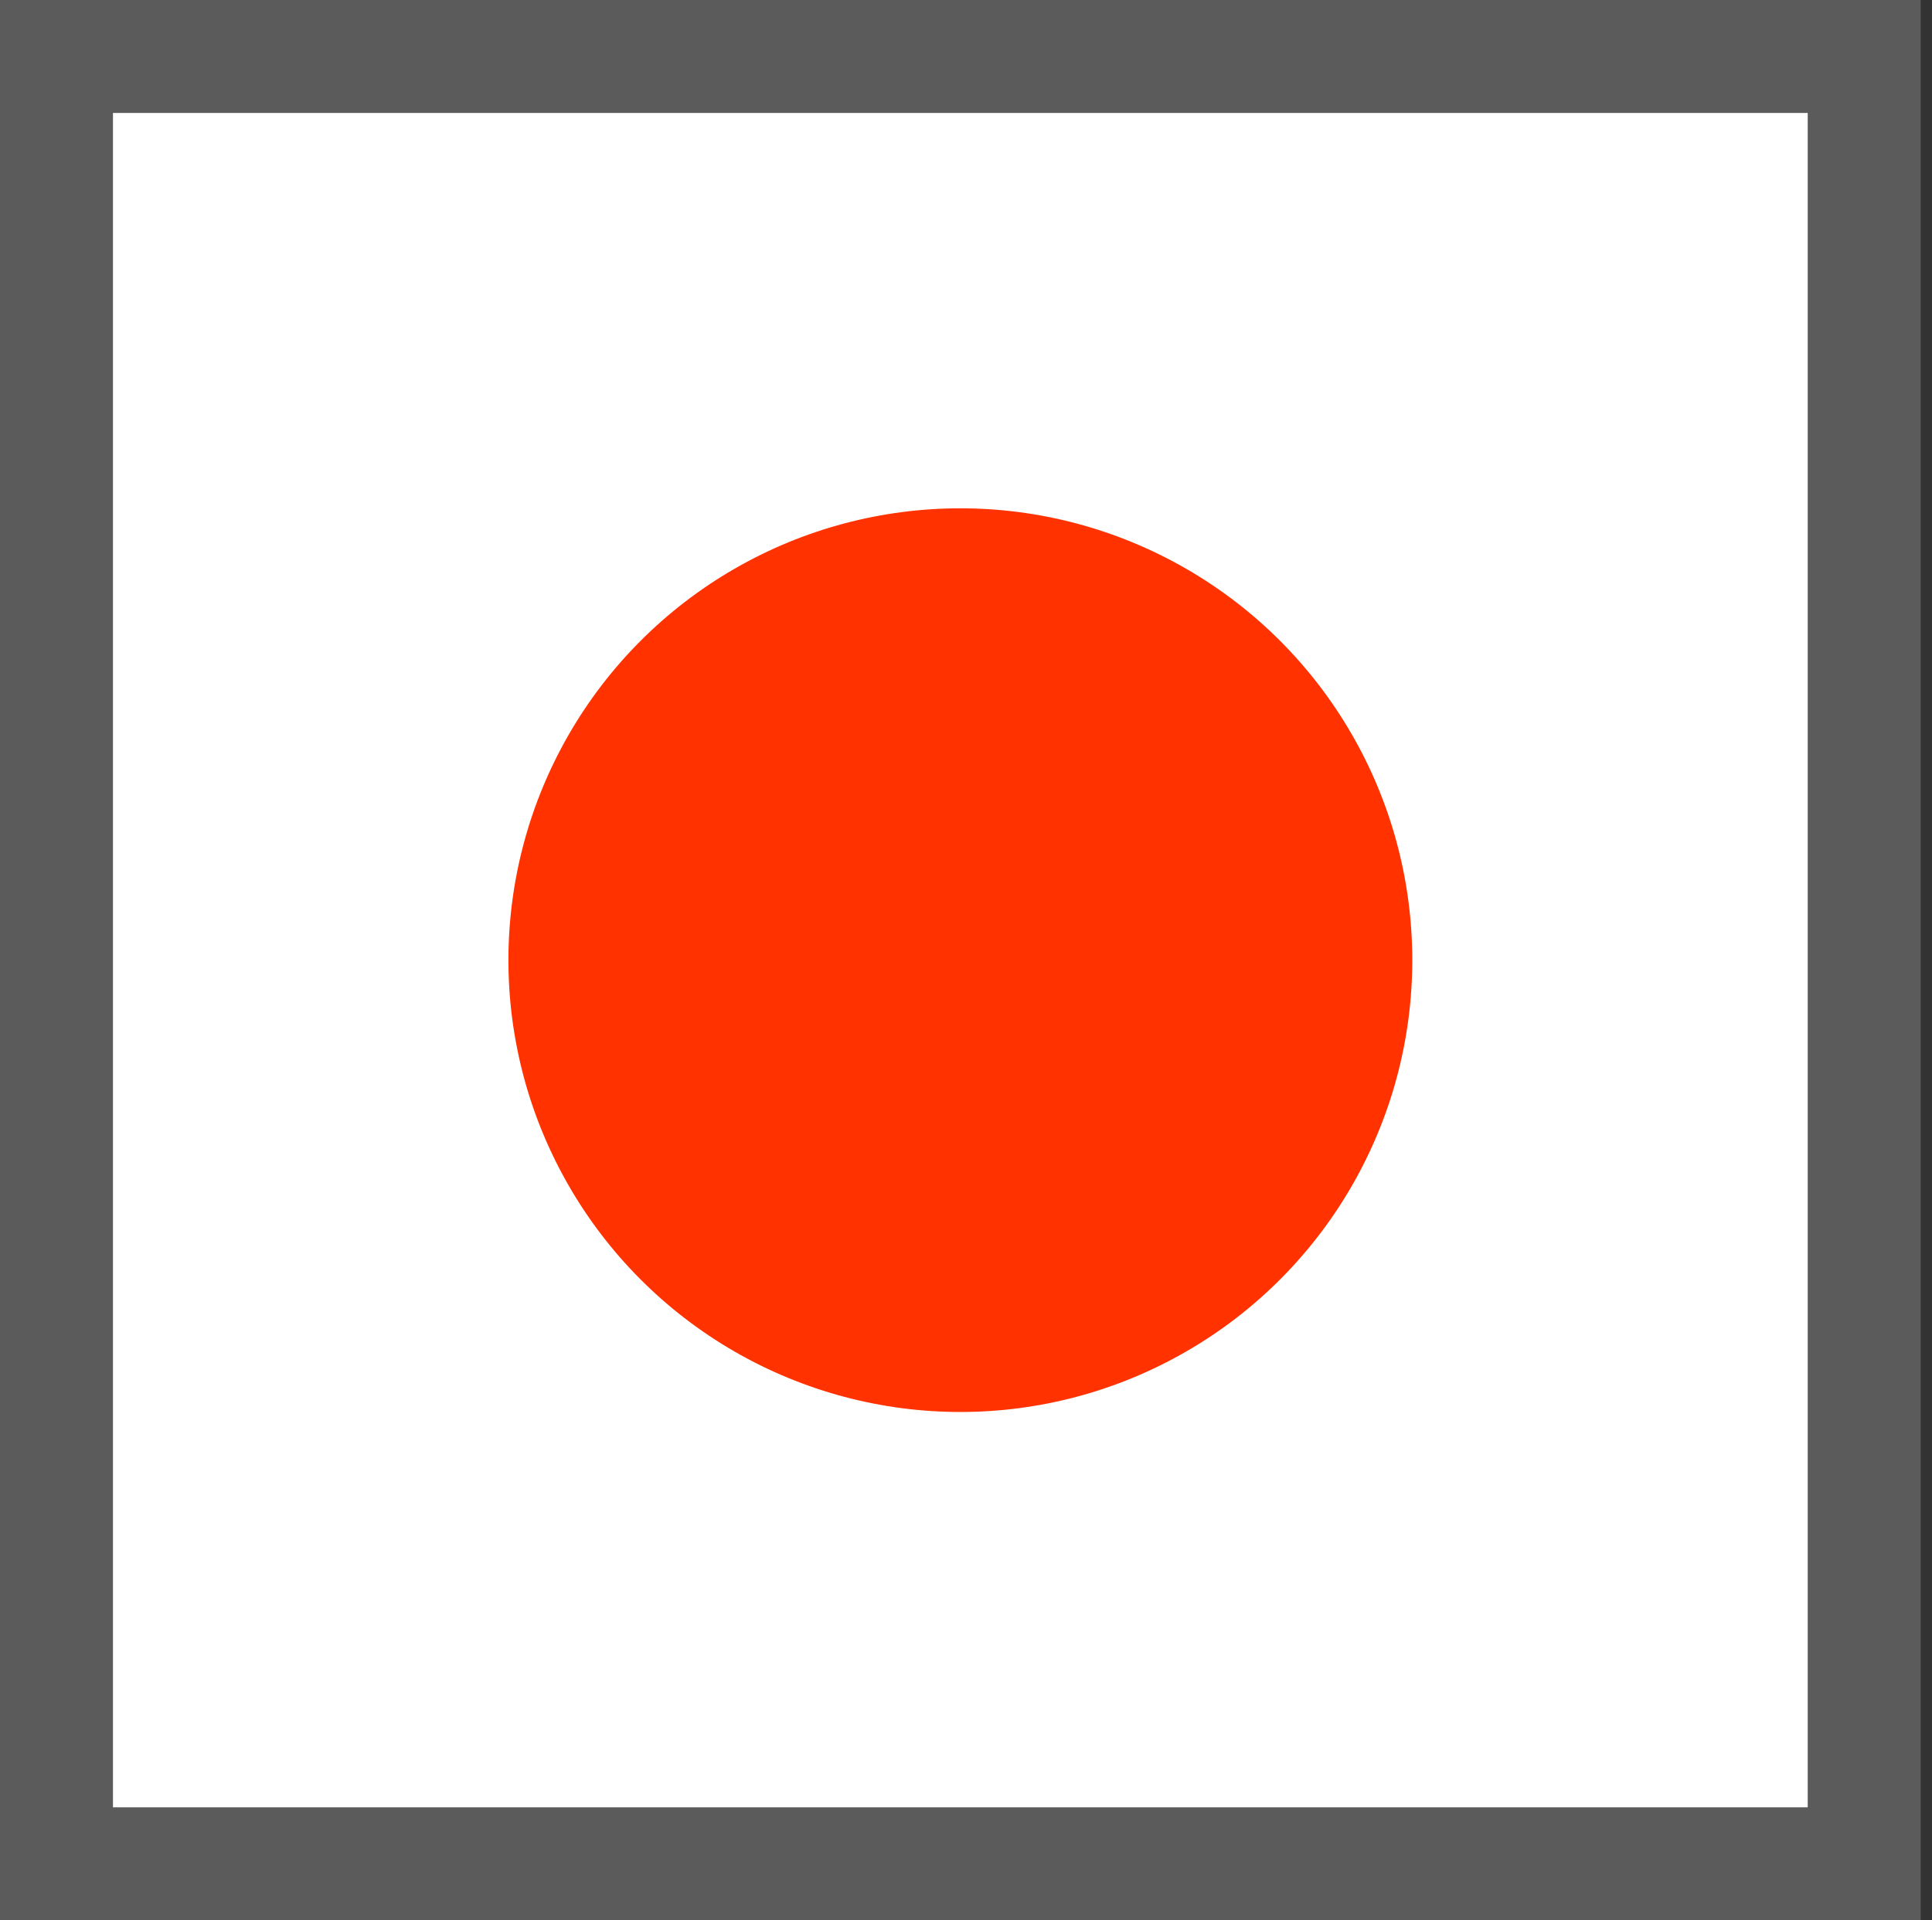 <?xml version="1.0" encoding="utf-8"?>
<!-- Generator: Adobe Illustrator 22.0.0, SVG Export Plug-In . SVG Version: 6.00 Build 0)  -->
<svg version="1.1" id="Layer_1" xmlns="http://www.w3.org/2000/svg" xmlns:xlink="http://www.w3.org/1999/xlink" x="0px" y="0px"
	 viewBox="0 0 17.1 17" style="enable-background:new 0 0 17.1 17;" xml:space="preserve">
<rect x="0" y="0" width="17.1" height="17" fill="#333333" stroke="none"/>
<style type="text/css">
	.st0{fill:#FFFFFF;stroke:#5B5B5B;stroke-miterlimit:10;}
	.st1{fill:#FF3200;}
</style>
<rect x="0.5" y="0.5" class="st0" width="16" height="16"/>
<circle class="st1" cx="8.5" cy="8.5" r="4"/>
</svg>
